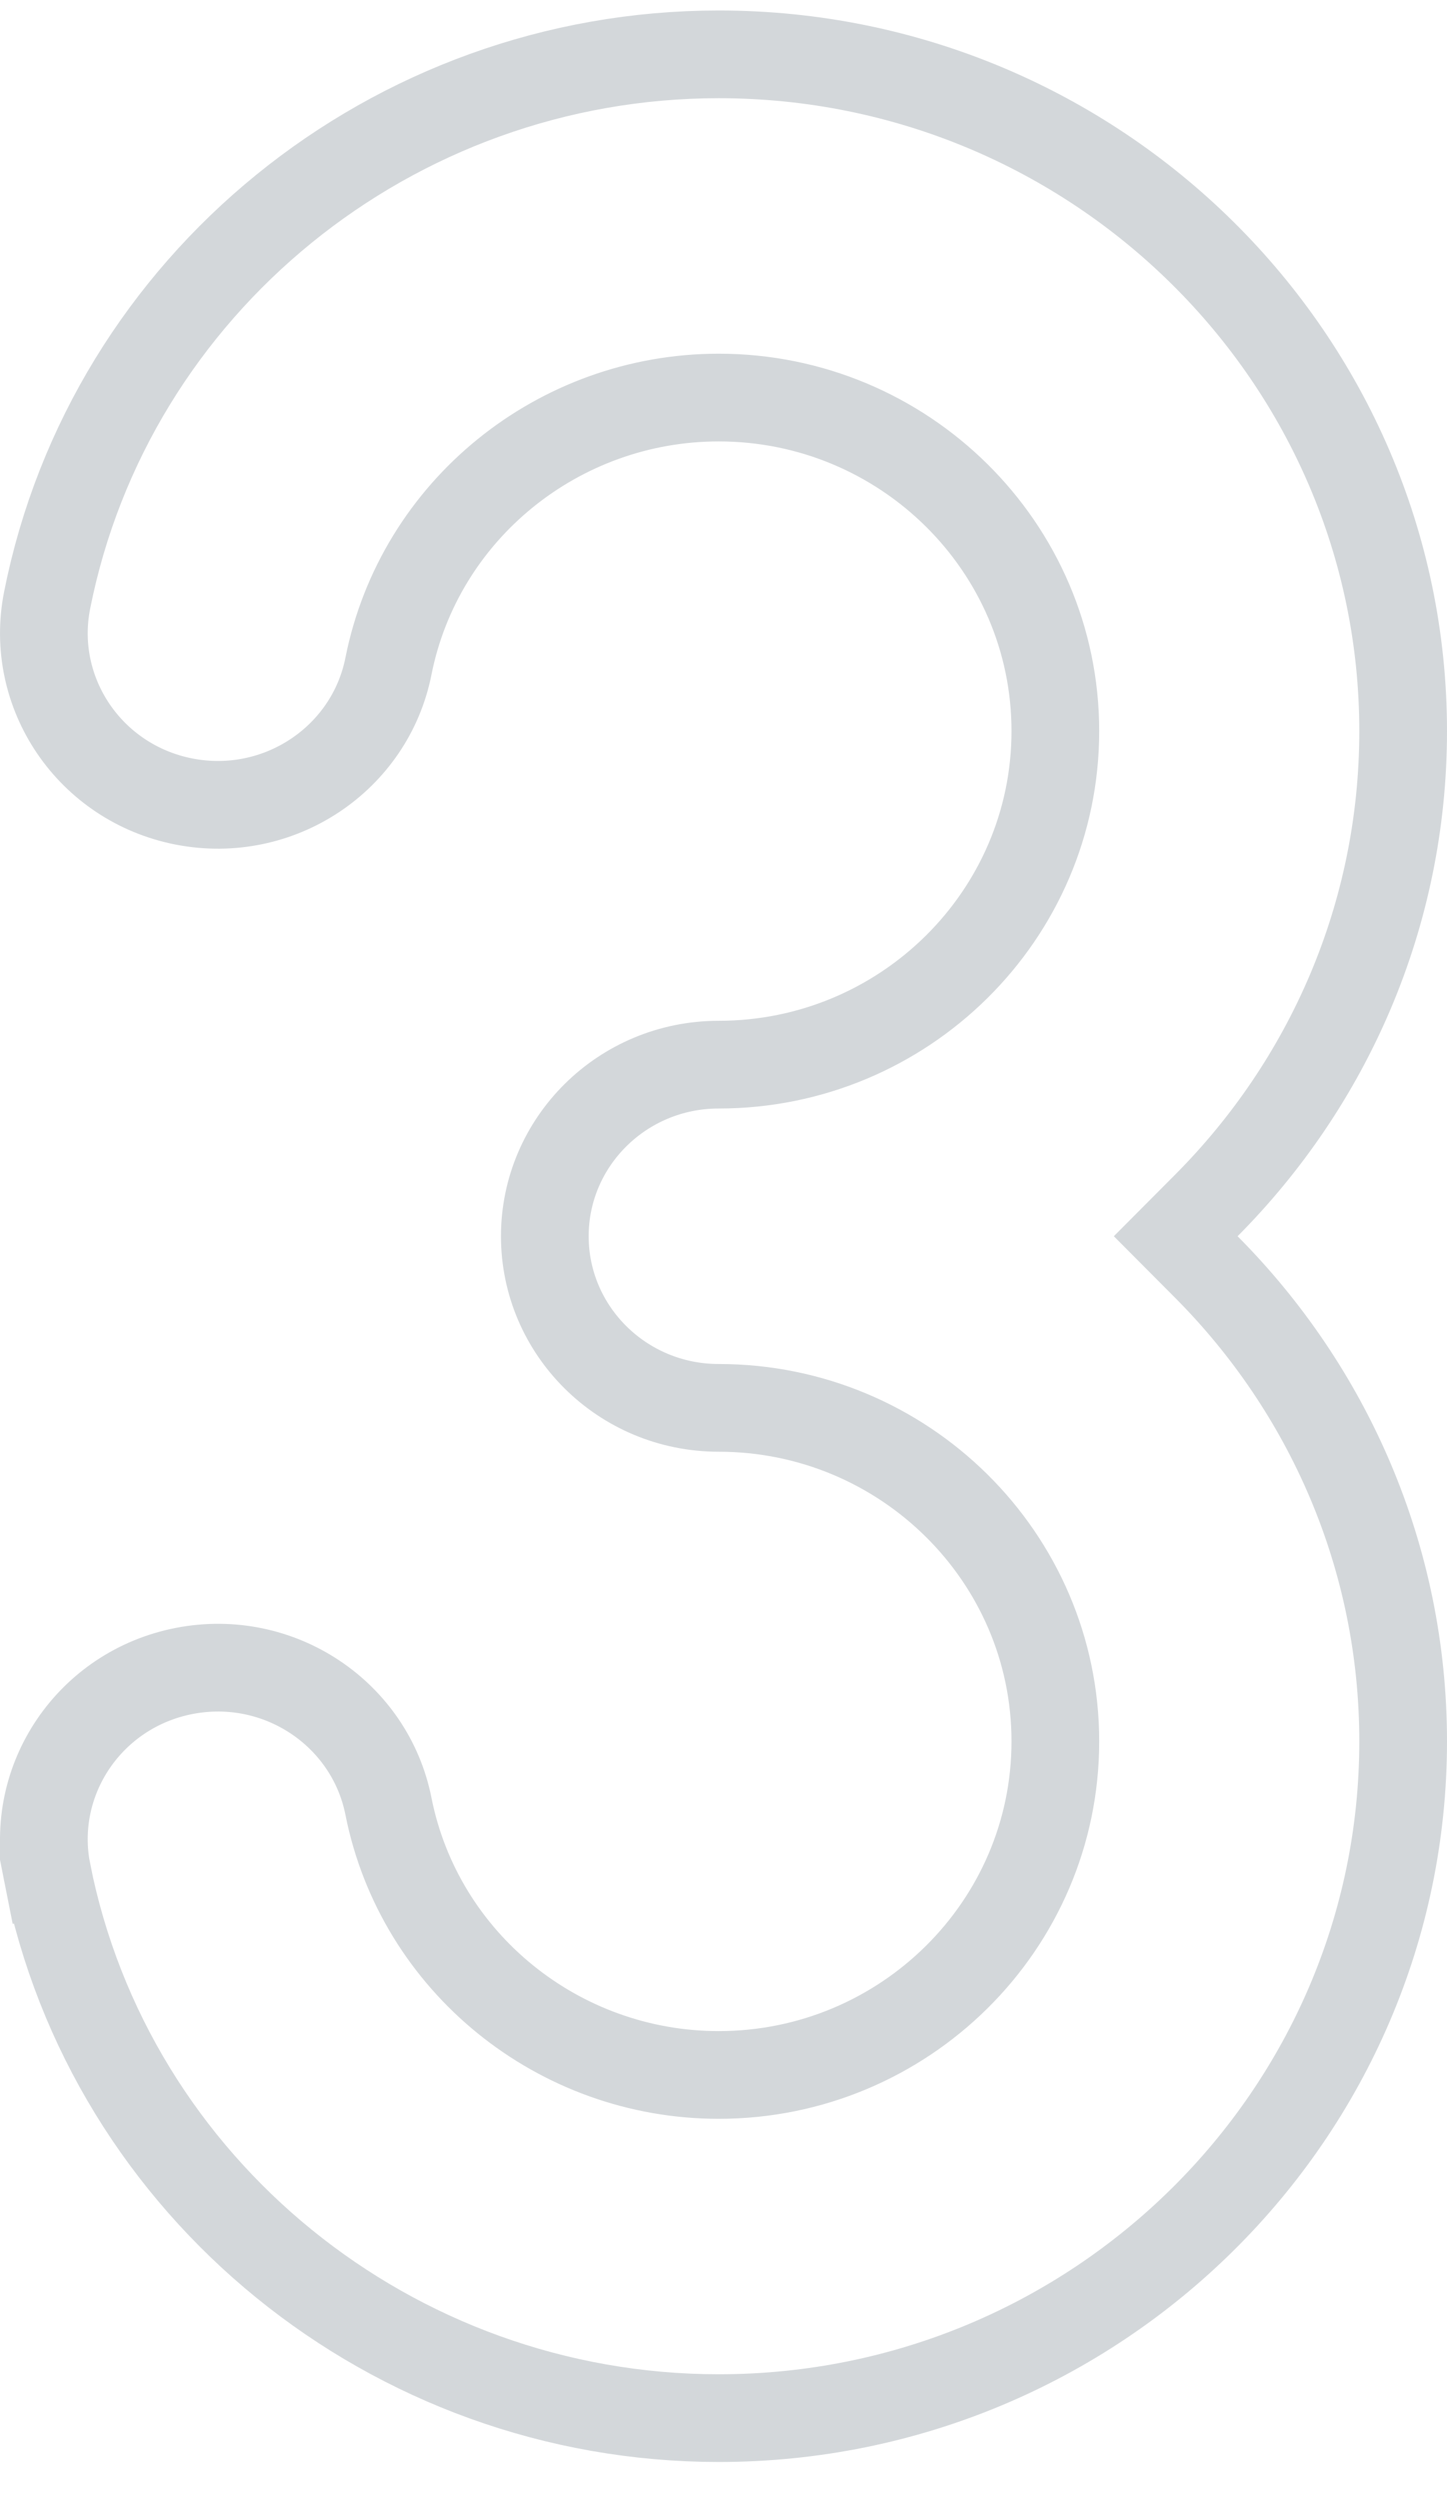 <svg width="33" height="57" viewBox="0 0 33 57" fill="none" xmlns="http://www.w3.org/2000/svg">
<path d="M8.859 15.188L8.859 15.188C8.44 17.301 6.361 18.694 4.2 18.275C2.044 17.855 0.656 15.794 1.075 13.684C2.505 6.482 8.941 1.239 16.391 1.239C25.007 1.239 32 8.172 32 16.668C32 20.873 30.29 24.691 27.515 27.48L26.813 28.185L27.515 28.89C30.29 31.68 32 35.498 32 39.702C32 48.199 25.007 55.131 16.391 55.131C8.941 55.131 2.505 49.888 1.075 42.687L0.095 42.881L1.075 42.687C0.656 40.577 2.044 38.515 4.201 38.096L4.201 38.096C6.361 37.676 8.44 39.069 8.859 41.182C9.566 44.742 12.739 47.307 16.391 47.307C20.615 47.307 24.068 43.906 24.068 39.702C24.068 35.498 20.615 32.098 16.391 32.098C14.191 32.098 12.425 30.336 12.425 28.185C12.425 26.035 14.191 24.273 16.391 24.273C20.615 24.273 24.068 20.872 24.068 16.668C24.068 12.464 20.615 9.064 16.391 9.064C12.739 9.064 9.566 11.629 8.859 15.188Z" stroke="#D3D7DA" stroke-width="2"/>
</svg>
